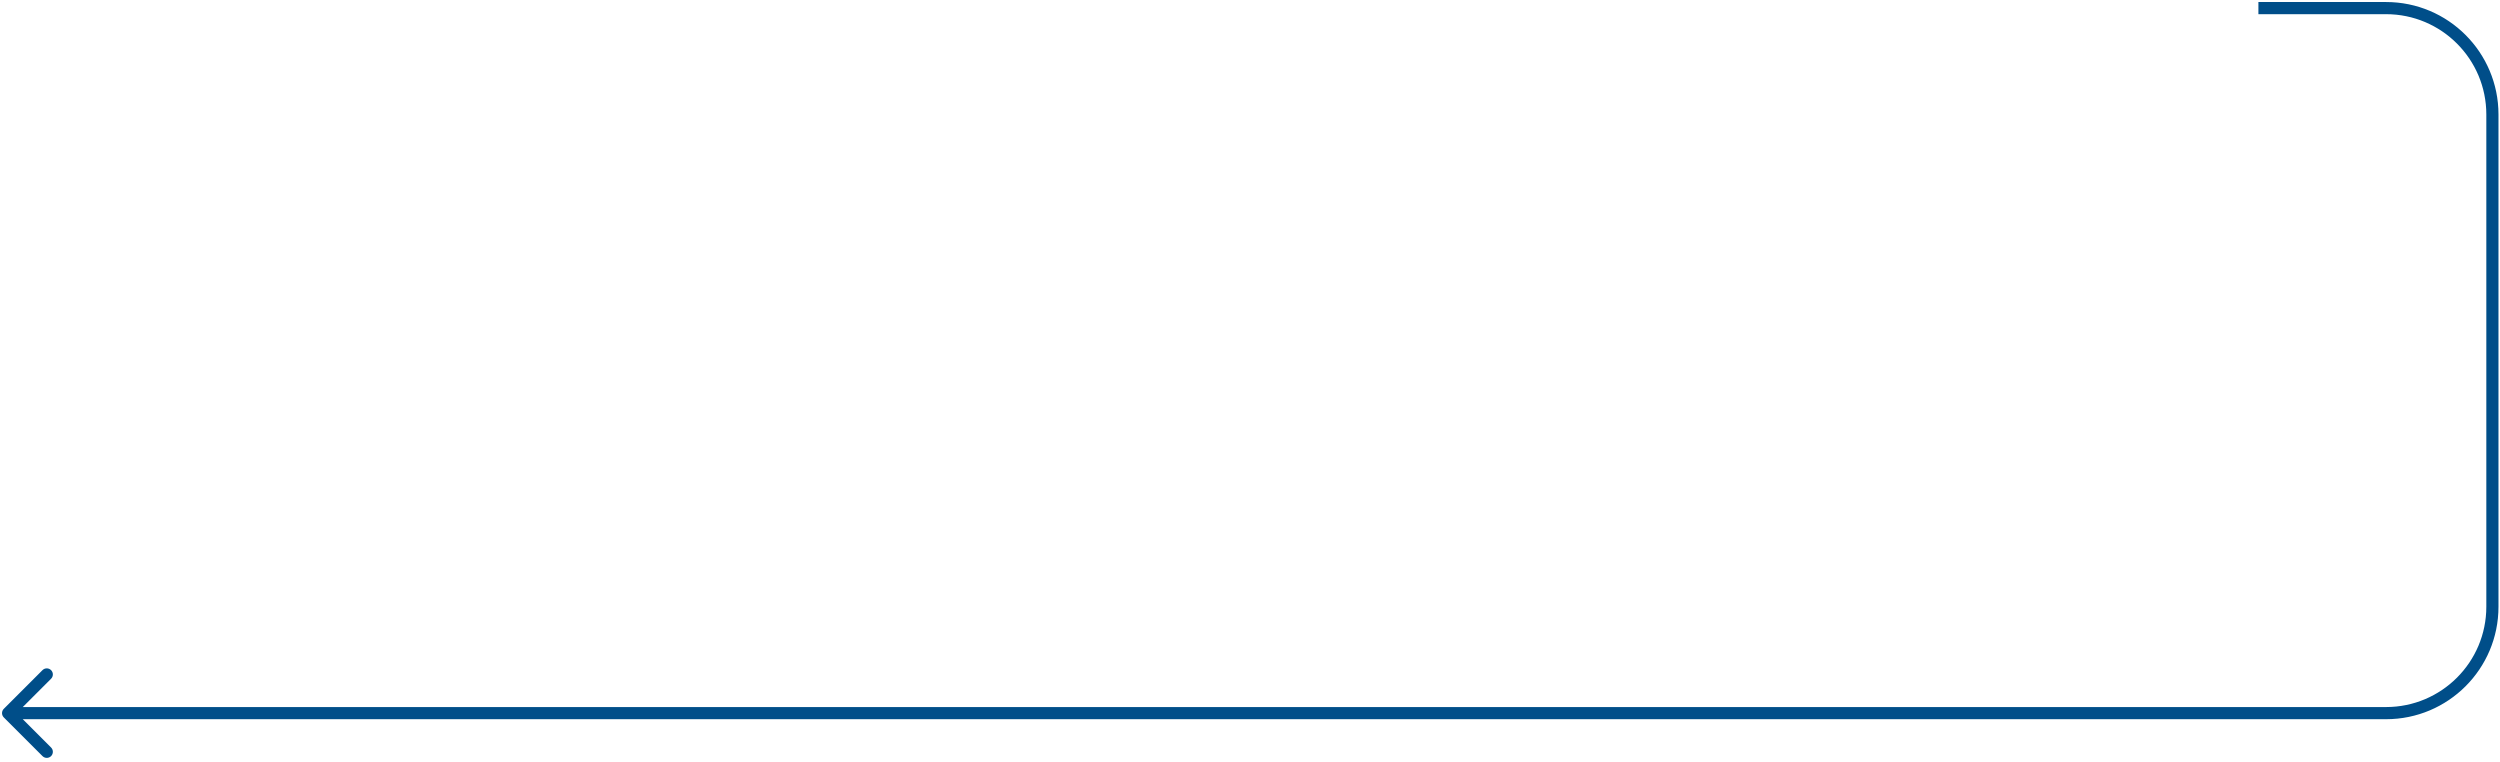 <svg width="617" height="188" viewBox="0 0 617 188" fill="none" xmlns="http://www.w3.org/2000/svg">
<path d="M0.939 174.939C0.354 175.525 0.354 176.475 0.939 177.061L10.485 186.606C11.071 187.192 12.021 187.192 12.607 186.606C13.192 186.021 13.192 185.071 12.607 184.485L4.121 176L12.607 167.515C13.192 166.929 13.192 165.979 12.607 165.393C12.021 164.807 11.071 164.807 10.485 165.393L0.939 174.939ZM557.375 3.5H588.875V0.5H557.375V3.5ZM613.625 28.25V149.75H616.625V28.25H613.625ZM588.875 174.5H308.562V177.5H588.875V174.5ZM308.562 174.5H2V177.5H308.562V174.5ZM613.625 149.75C613.625 163.419 602.544 174.5 588.875 174.5V177.5C604.201 177.5 616.625 165.076 616.625 149.75H613.625ZM588.875 3.5C602.544 3.5 613.625 14.581 613.625 28.25H616.625C616.625 12.924 604.201 0.5 588.875 0.5V3.5Z" fill="#004E89"/>
</svg>
